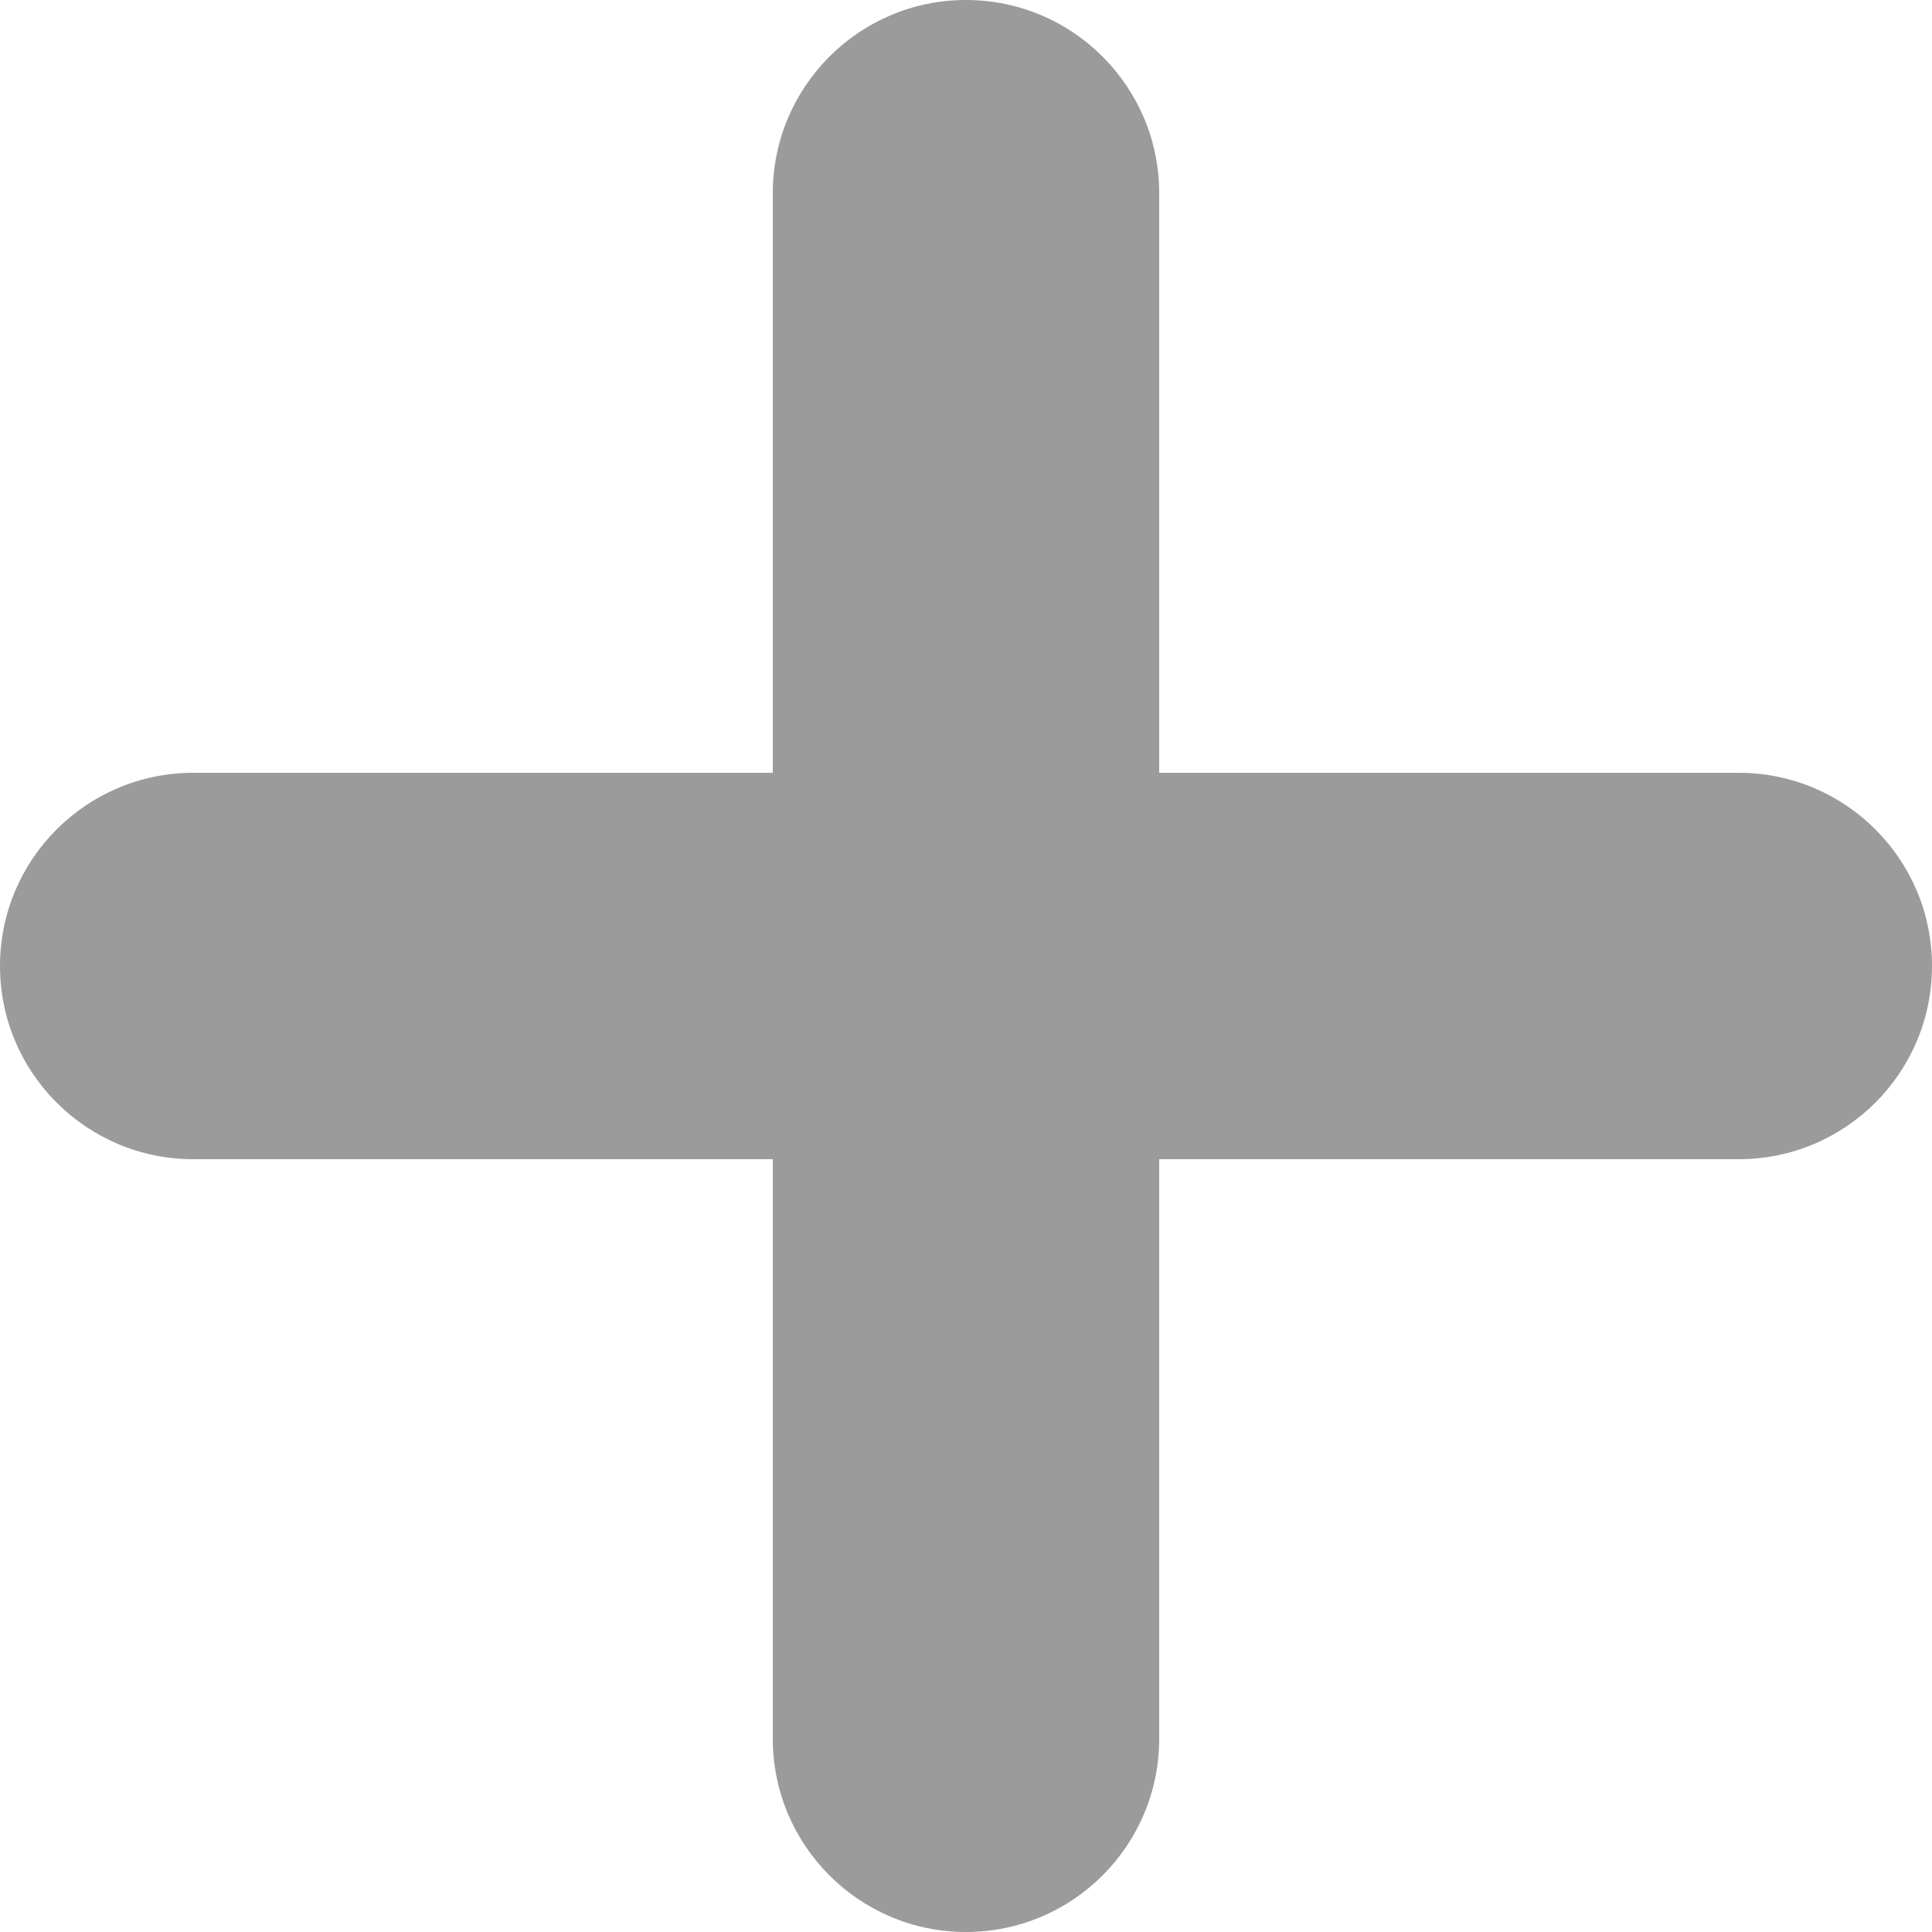<svg width="10" height="10" viewBox="0 0 10 10" fill="none" xmlns="http://www.w3.org/2000/svg">
<g opacity="0.5">
<path d="M9 4C9.552 4 10 4.448 10 5C10 5.552 9.552 6 9 6L1 6C0.448 6 -2.41411e-08 5.552 0 5C2.41411e-08 4.448 0.448 4 1 4L9 4Z" fill="#373737"/>
<path d="M6 9C6 9.552 5.552 10 5 10C4.448 10 4 9.552 4 9L4 1C4 0.448 4.448 -4.82823e-08 5 0C5.552 4.82823e-08 6 0.448 6 1L6 9Z" fill="#373737"/>
</g>
</svg>
